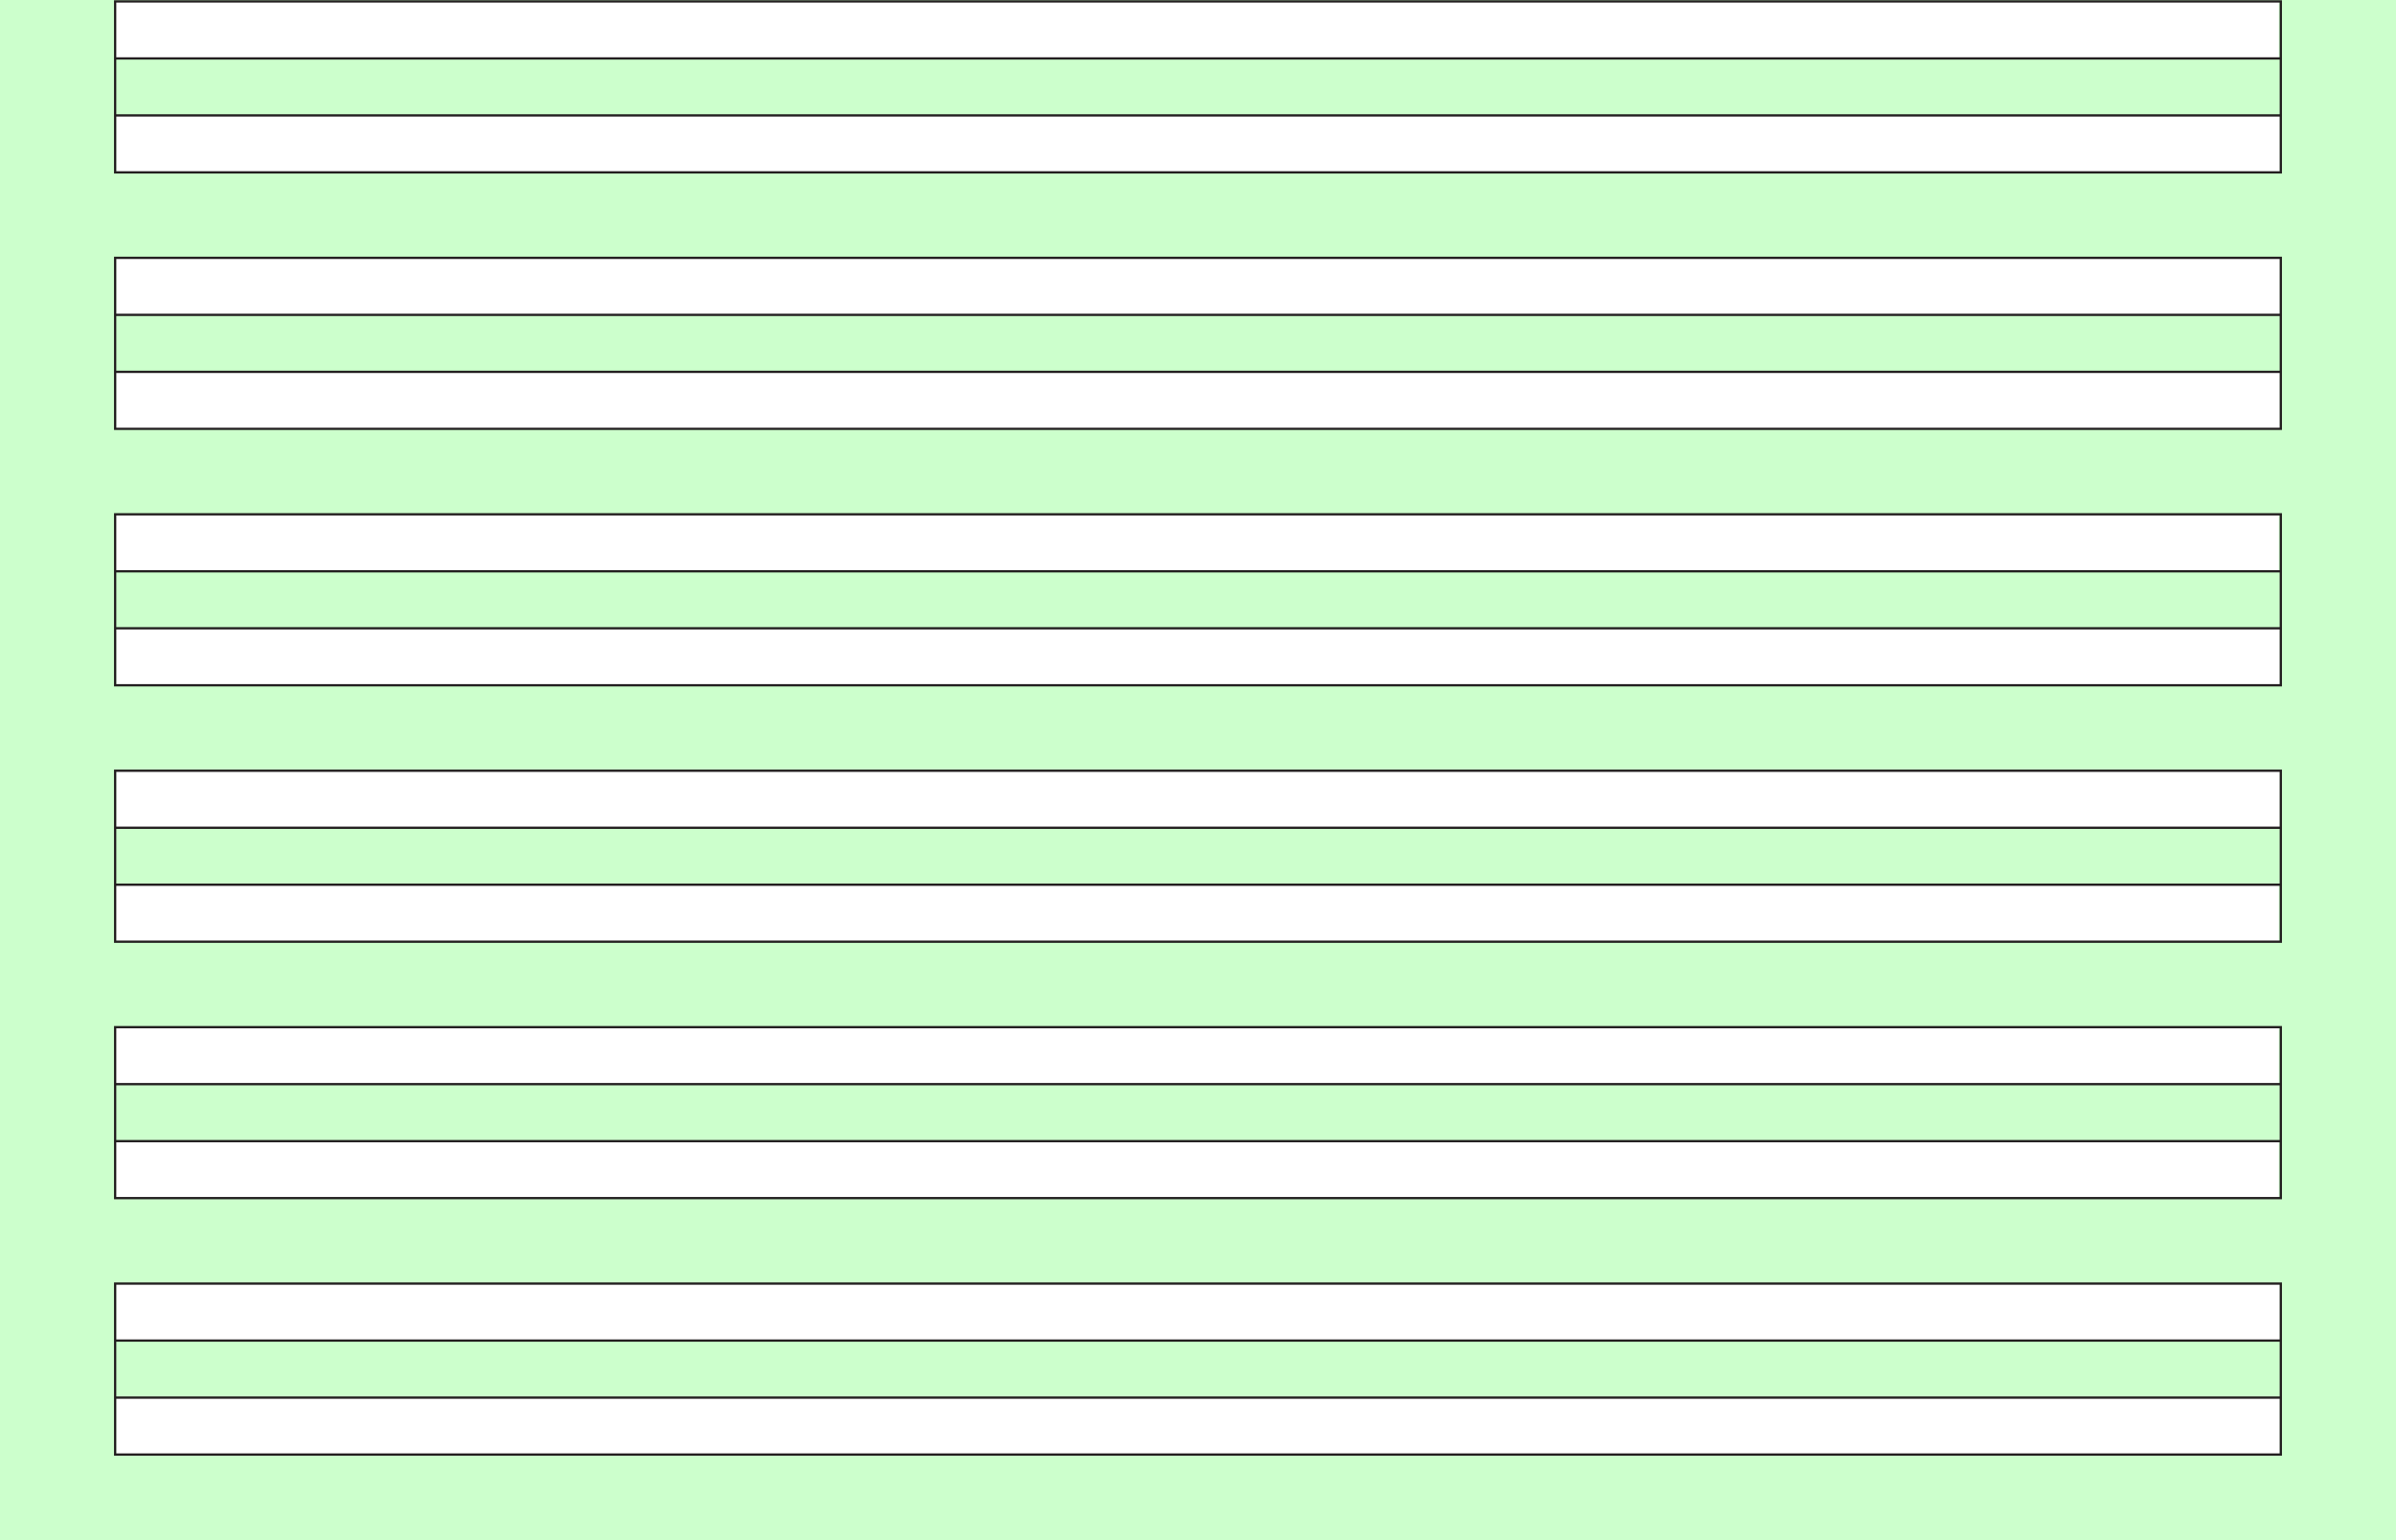 <svg xmlns="http://www.w3.org/2000/svg" width="595.7" height="383"><defs><style>.cls-3,.cls-4{fill:none;stroke:#231f20;stroke-miterlimit:10;stroke-width:.57px}.cls-4{stroke-linecap:square}</style></defs><g id="Layer_2" data-name="Layer 2"><path d="M0 0h595.7v383H0z" style="fill:#cfc"/><g id="Layer_1-2" data-name="Layer 1-2"><path d="M28.63.35h537.94v14.18H28.63Zm.25 28.35h537.94v14.17H28.88Zm0 35.42h537.94v14.17H28.88Zm0 28.34h537.94v14.17H28.88Zm-.25 35.42h537.94v14.17H28.63Zm.25 28.34h537.94v14.18H28.88Zm0 35.42h537.94v14.18H28.88ZM28.63 220h537.94v14.18H28.63Zm0 35.4h537.94v14.18H28.63Zm0 28.34h537.94v14.18H28.63Zm.25 35.42h537.94v14.18H28.88Zm0 28.35h537.94v14.17H28.88Z" style="fill:#fff;fill-rule:evenodd"/><path d="M28.63 14.53h538.44M28.63 28.7h538.44" class="cls-3"/><path d="M28.63.35h538.43v42.51H28.63z" class="cls-4"/><path d="M28.63 78.29h538.44M28.63 92.46h538.44" class="cls-3"/><path d="M28.63 64.12h538.43v42.51H28.63z" class="cls-4"/><path d="M28.63 142.05h538.44M28.63 156.22h538.44" class="cls-3"/><path d="M28.63 127.88h538.43v42.51H28.63z" class="cls-4"/><path d="M28.63 205.82h538.44M28.63 219.98h538.44" class="cls-3"/><path d="M28.63 191.64h538.43v42.51H28.63z" class="cls-4"/><path d="M28.63 269.57h538.44M28.63 283.74h538.44" class="cls-3"/><path d="M28.63 255.4h538.43v42.51H28.63z" class="cls-4"/><path d="M28.63 333.33h538.44M28.63 347.51h538.44" class="cls-3"/><path d="M28.63 319.16h538.43v42.51H28.63z" class="cls-4"/><path d="M28.63 361.67h538.43v21.25H28.63z" style="fill:none"/></g></g></svg>
